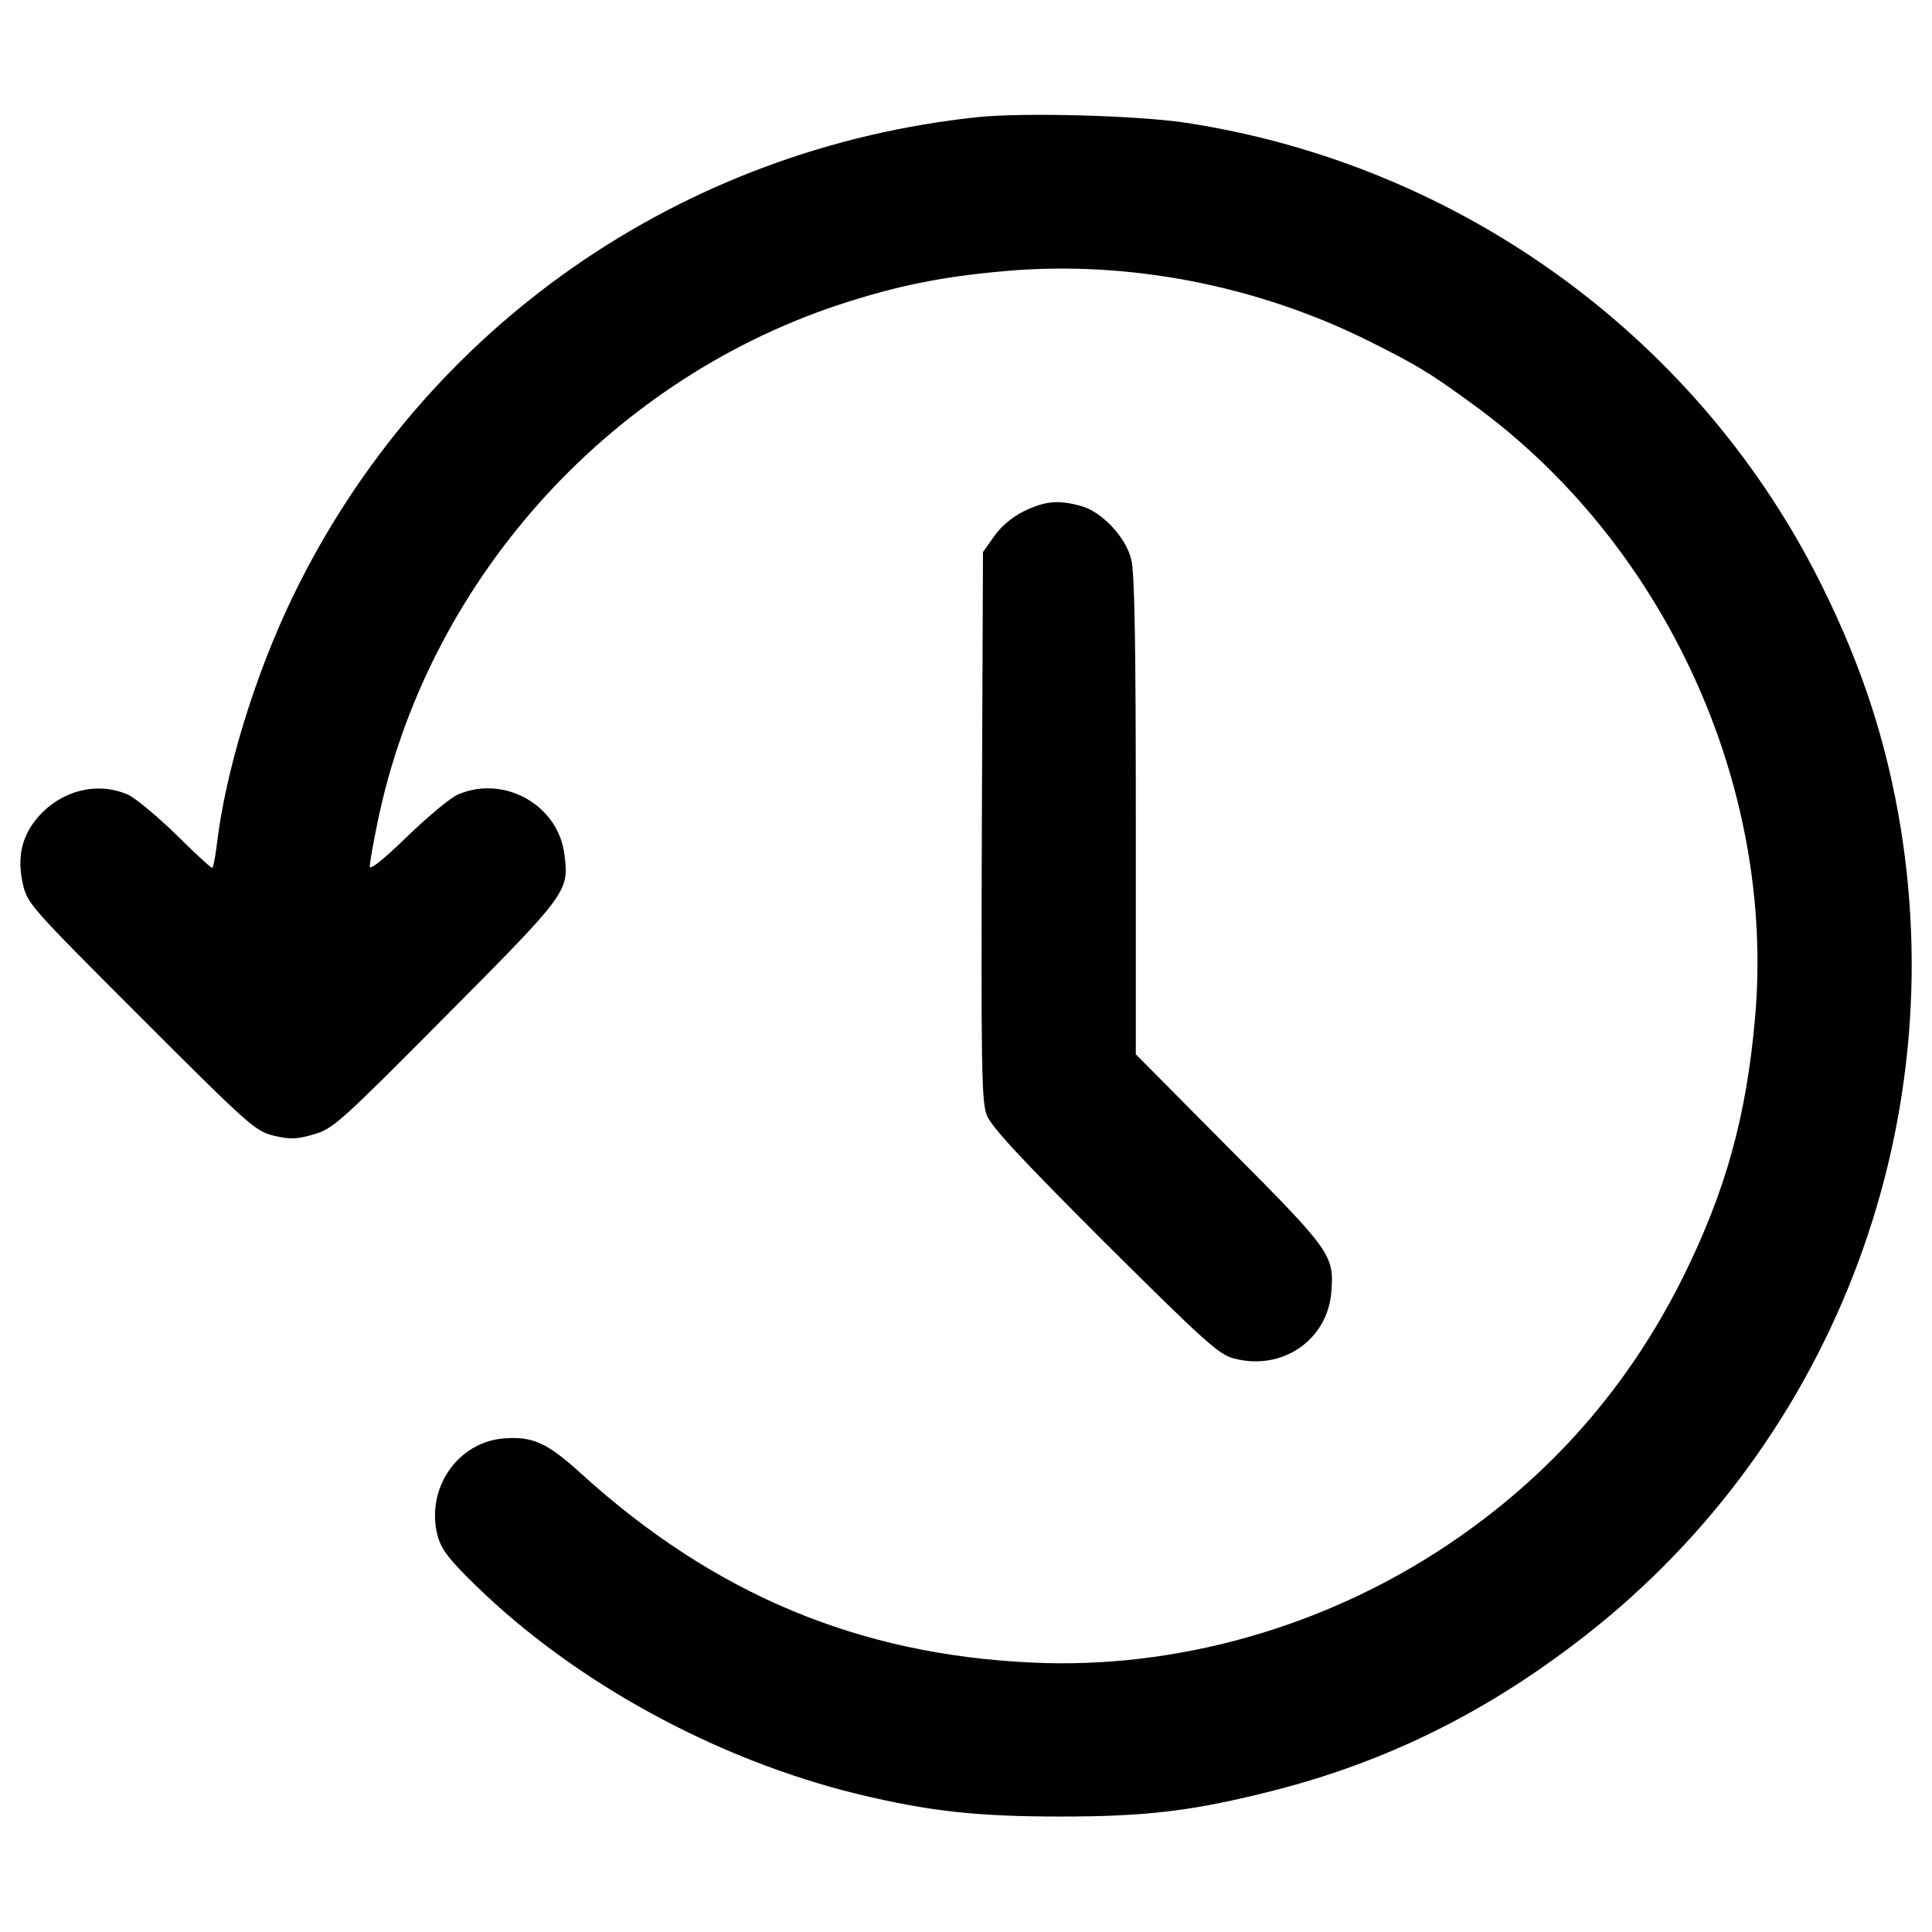 <svg width="200" height="200" viewBox="0 0 200 200" fill="none" xmlns="http://www.w3.org/2000/svg">
<path d="M101.367 12.109C70.508 15.312 43.867 33.867 30.39 61.602C26.406 69.805 23.32 79.844 22.422 87.617C22.265 88.828 22.07 89.844 21.953 89.844C21.836 89.844 20.117 88.281 18.164 86.328C16.172 84.414 13.945 82.539 13.164 82.227C10 80.898 6.367 81.836 3.984 84.531C2.265 86.484 1.758 88.672 2.344 91.406C2.812 93.516 2.93 93.672 14.57 105.312C25.937 116.68 26.445 117.109 28.398 117.578C30.078 117.969 30.781 117.93 32.5 117.422C34.453 116.875 35.273 116.133 46.133 105.195C58.75 92.5 58.906 92.305 58.437 88.516C57.851 83.398 52.265 80.195 47.461 82.227C46.719 82.5 44.336 84.492 42.187 86.562C39.648 89.023 38.281 90.117 38.281 89.688C38.281 89.297 38.633 87.305 39.062 85.234C44.101 60.508 62.617 39.648 86.68 31.602C92.851 29.57 97.461 28.633 104.219 28.047C116.914 26.953 130.234 29.57 141.797 35.352C146.64 37.773 148.008 38.594 152.344 41.758C172.265 56.133 183.828 81.25 181.68 105.391C180.781 115.625 178.633 123.32 174.219 132.227C168.515 143.672 160.39 152.891 149.805 159.961C137.07 168.477 121.719 172.812 106.836 172.109C88.828 171.289 73.906 165 60.234 152.617C56.64 149.336 55.156 148.672 52.148 148.906C47.304 149.297 44.023 154.18 45.312 159.023C45.703 160.391 46.445 161.406 49.179 164.062C59.492 174.141 74.062 182.109 88.711 185.703C96.133 187.5 101.094 188.047 109.765 188.047C118.828 188.047 123.555 187.461 131.875 185.352C143.164 182.461 153.164 177.617 162.812 170.312C189.375 150.352 202.422 116.953 196.484 84.102C195.039 76.133 192.656 68.906 188.828 61.094C176.211 35.234 151.328 17.031 122.656 12.695C117.656 11.953 106.133 11.641 101.367 12.109Z" fill="#000"/>
<path d="M105.976 52.93C104.726 53.555 103.594 54.532 102.89 55.547L101.758 57.149L101.64 85.508C101.562 110.117 101.601 114.063 102.148 115.43C102.578 116.602 105.625 119.883 114.336 128.594C124.687 138.867 126.172 140.235 127.734 140.625C132.695 141.953 137.383 138.75 137.812 133.828C138.125 129.961 137.89 129.571 127.305 118.946L117.578 109.141V84.453C117.578 67.031 117.461 59.18 117.109 57.93C116.562 55.625 114.062 52.969 111.914 52.383C109.531 51.719 108.164 51.875 105.976 52.93Z" fill="#000"/>
</svg>
